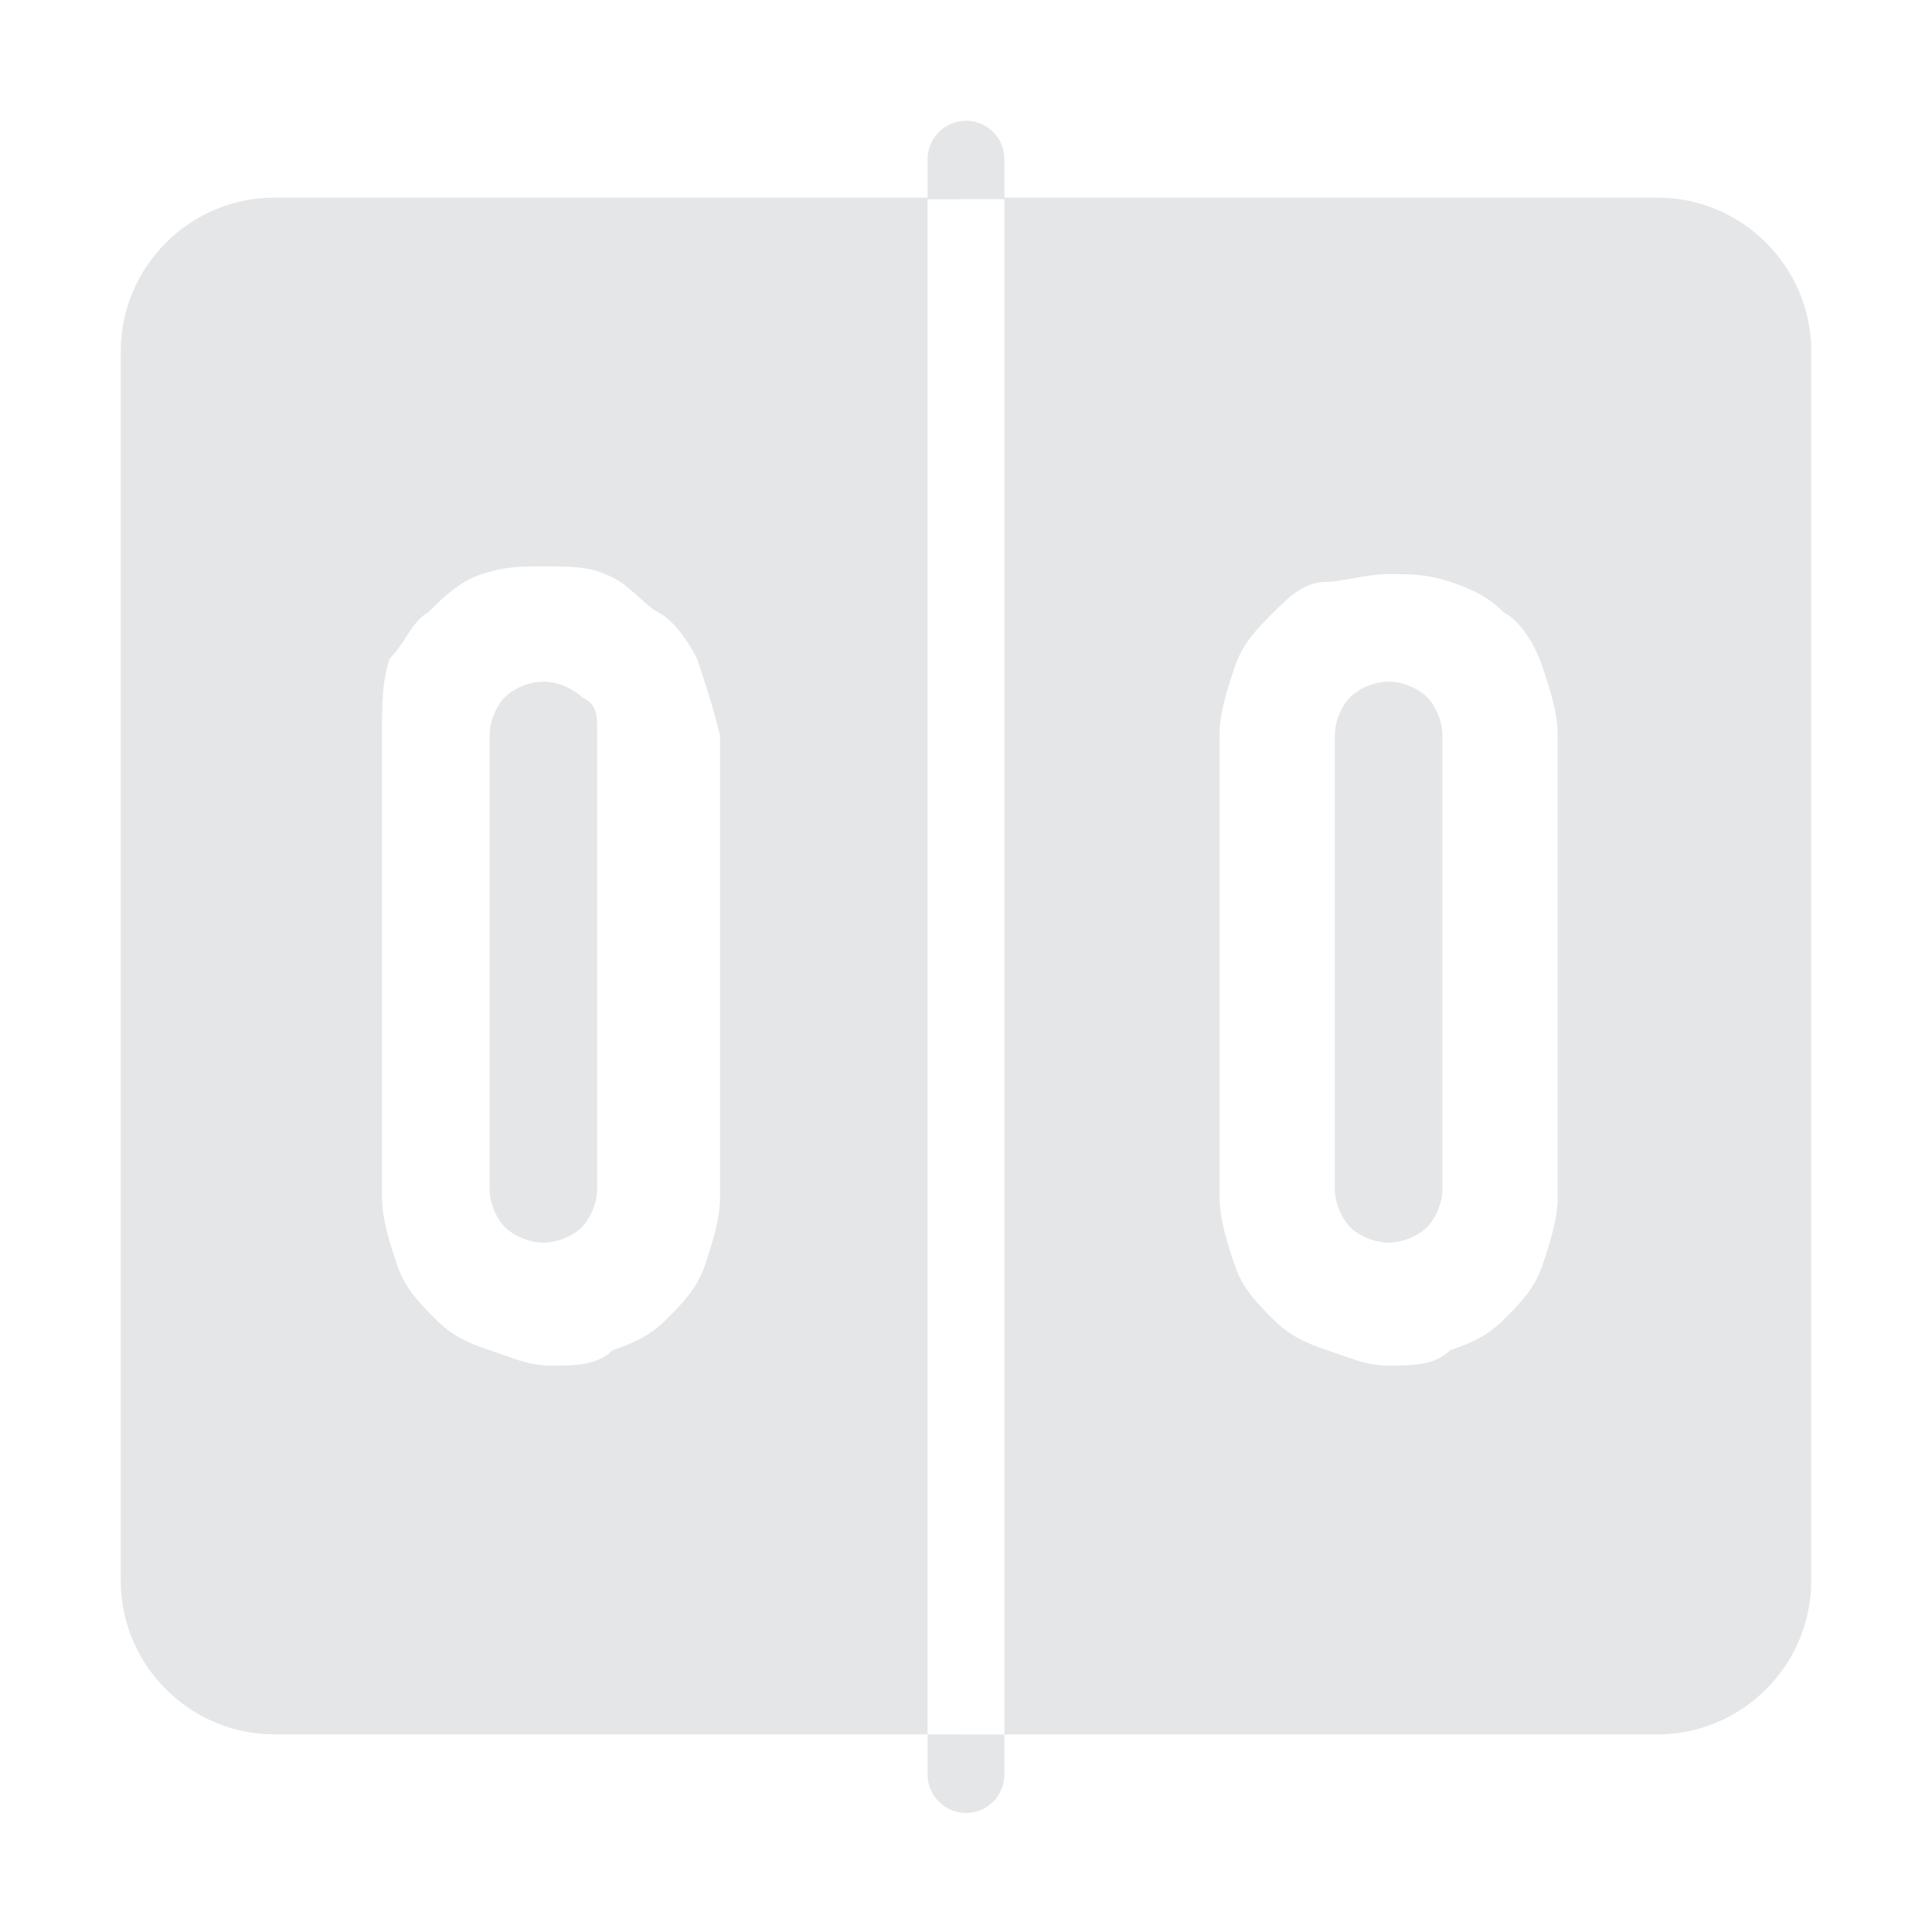 <?xml version="1.0" encoding="UTF-8"?>
<svg width="24px" height="24px" viewBox="0 0 24 24" version="1.1" xmlns="http://www.w3.org/2000/svg" xmlns:xlink="http://www.w3.org/1999/xlink">
    <!-- Generator: Sketch 55.2 (78181) - https://sketchapp.com -->
    <title>icon_detail_score_gray</title>
    <desc>Created with Sketch.</desc>
    <g id="icon_detail_score_gray" stroke="none" stroke-width="1" fill="none" fill-rule="evenodd">
        <g id="ico/16/视频直播备份" fill="#E5E6E8" fill-rule="nonzero">
            <path d="M12.477,2.474 L11.523,2.475 L11.523,21.545 L3.409,21.545 C2.359,21.545 1.5,20.686 1.5,19.636 L1.5,4.364 C1.5,3.314 2.359,2.455 3.409,2.455 L11.523,2.455 L11.523,1.977 C11.523,1.714 11.736,1.5 12,1.5 C12.264,1.5 12.477,1.714 12.477,1.977 L12.477,2.455 L20.591,2.455 C21.641,2.455 22.5,3.314 22.5,4.364 L22.5,19.636 C22.5,20.686 21.641,21.545 20.591,21.545 L12.477,21.545 L12.477,2.474 Z M18.682,7.609 C18.491,7.418 18.3,7.323 18.014,7.227 C17.727,7.132 17.536,7.132 17.25,7.132 C16.964,7.132 16.677,7.227 16.486,7.227 C16.2,7.227 16.009,7.418 15.818,7.609 C15.627,7.8 15.436,7.991 15.341,8.277 C15.245,8.564 15.15,8.85 15.15,9.136 L15.15,14.864 C15.15,15.15 15.245,15.436 15.341,15.723 C15.436,16.009 15.627,16.2 15.818,16.391 C16.009,16.582 16.2,16.677 16.486,16.773 C16.773,16.868 16.964,16.964 17.25,16.964 C17.536,16.964 17.823,16.964 18.014,16.773 C18.3,16.677 18.491,16.582 18.682,16.391 C18.873,16.2 19.064,16.009 19.159,15.723 C19.255,15.436 19.35,15.15 19.35,14.864 L19.35,9.136 C19.35,8.85 19.255,8.564 19.159,8.277 C19.064,7.991 18.873,7.705 18.682,7.609 Z M17.918,14.768 C17.918,14.959 17.823,15.15 17.727,15.245 C17.632,15.341 17.441,15.436 17.25,15.436 C17.059,15.436 16.868,15.341 16.773,15.245 C16.677,15.15 16.582,14.959 16.582,14.768 L16.582,9.136 C16.582,8.945 16.677,8.755 16.773,8.659 C16.868,8.564 17.059,8.468 17.25,8.468 C17.441,8.468 17.632,8.564 17.727,8.659 C17.823,8.755 17.918,8.945 17.918,9.136 L17.918,14.768 Z M8.659,8.182 C8.564,7.991 8.373,7.705 8.182,7.609 C7.991,7.514 7.8,7.227 7.514,7.132 C7.323,7.036 7.036,7.036 6.75,7.036 C6.464,7.036 6.273,7.036 5.986,7.132 C5.7,7.227 5.509,7.418 5.318,7.609 C5.127,7.705 5.032,7.991 4.841,8.182 C4.745,8.468 4.745,8.755 4.745,9.136 L4.745,14.864 C4.745,15.15 4.841,15.436 4.936,15.723 C5.032,16.009 5.223,16.2 5.414,16.391 C5.605,16.582 5.795,16.677 6.082,16.773 C6.368,16.868 6.559,16.964 6.845,16.964 C7.132,16.964 7.418,16.964 7.609,16.773 C7.895,16.677 8.086,16.582 8.277,16.391 C8.468,16.2 8.659,16.009 8.755,15.723 C8.85,15.436 8.945,15.15 8.945,14.864 L8.945,9.136 C8.85,8.755 8.755,8.468 8.659,8.182 Z M7.418,14.768 C7.418,14.959 7.323,15.15 7.227,15.245 C7.132,15.341 6.941,15.436 6.75,15.436 C6.559,15.436 6.368,15.341 6.273,15.245 C6.177,15.15 6.082,14.959 6.082,14.768 L6.082,9.136 C6.082,8.945 6.177,8.755 6.273,8.659 C6.368,8.564 6.559,8.468 6.75,8.468 C6.941,8.468 7.132,8.564 7.227,8.659 C7.418,8.755 7.418,8.85 7.418,9.136 L7.418,14.768 Z M12,22.521 C11.736,22.521 11.523,22.307 11.523,22.044 L11.523,21.545 L12.477,21.547 L12.477,22.044 C12.477,22.307 12.264,22.521 12,22.521 Z" id="形状结合"></path>
        </g>
    </g>
</svg>
